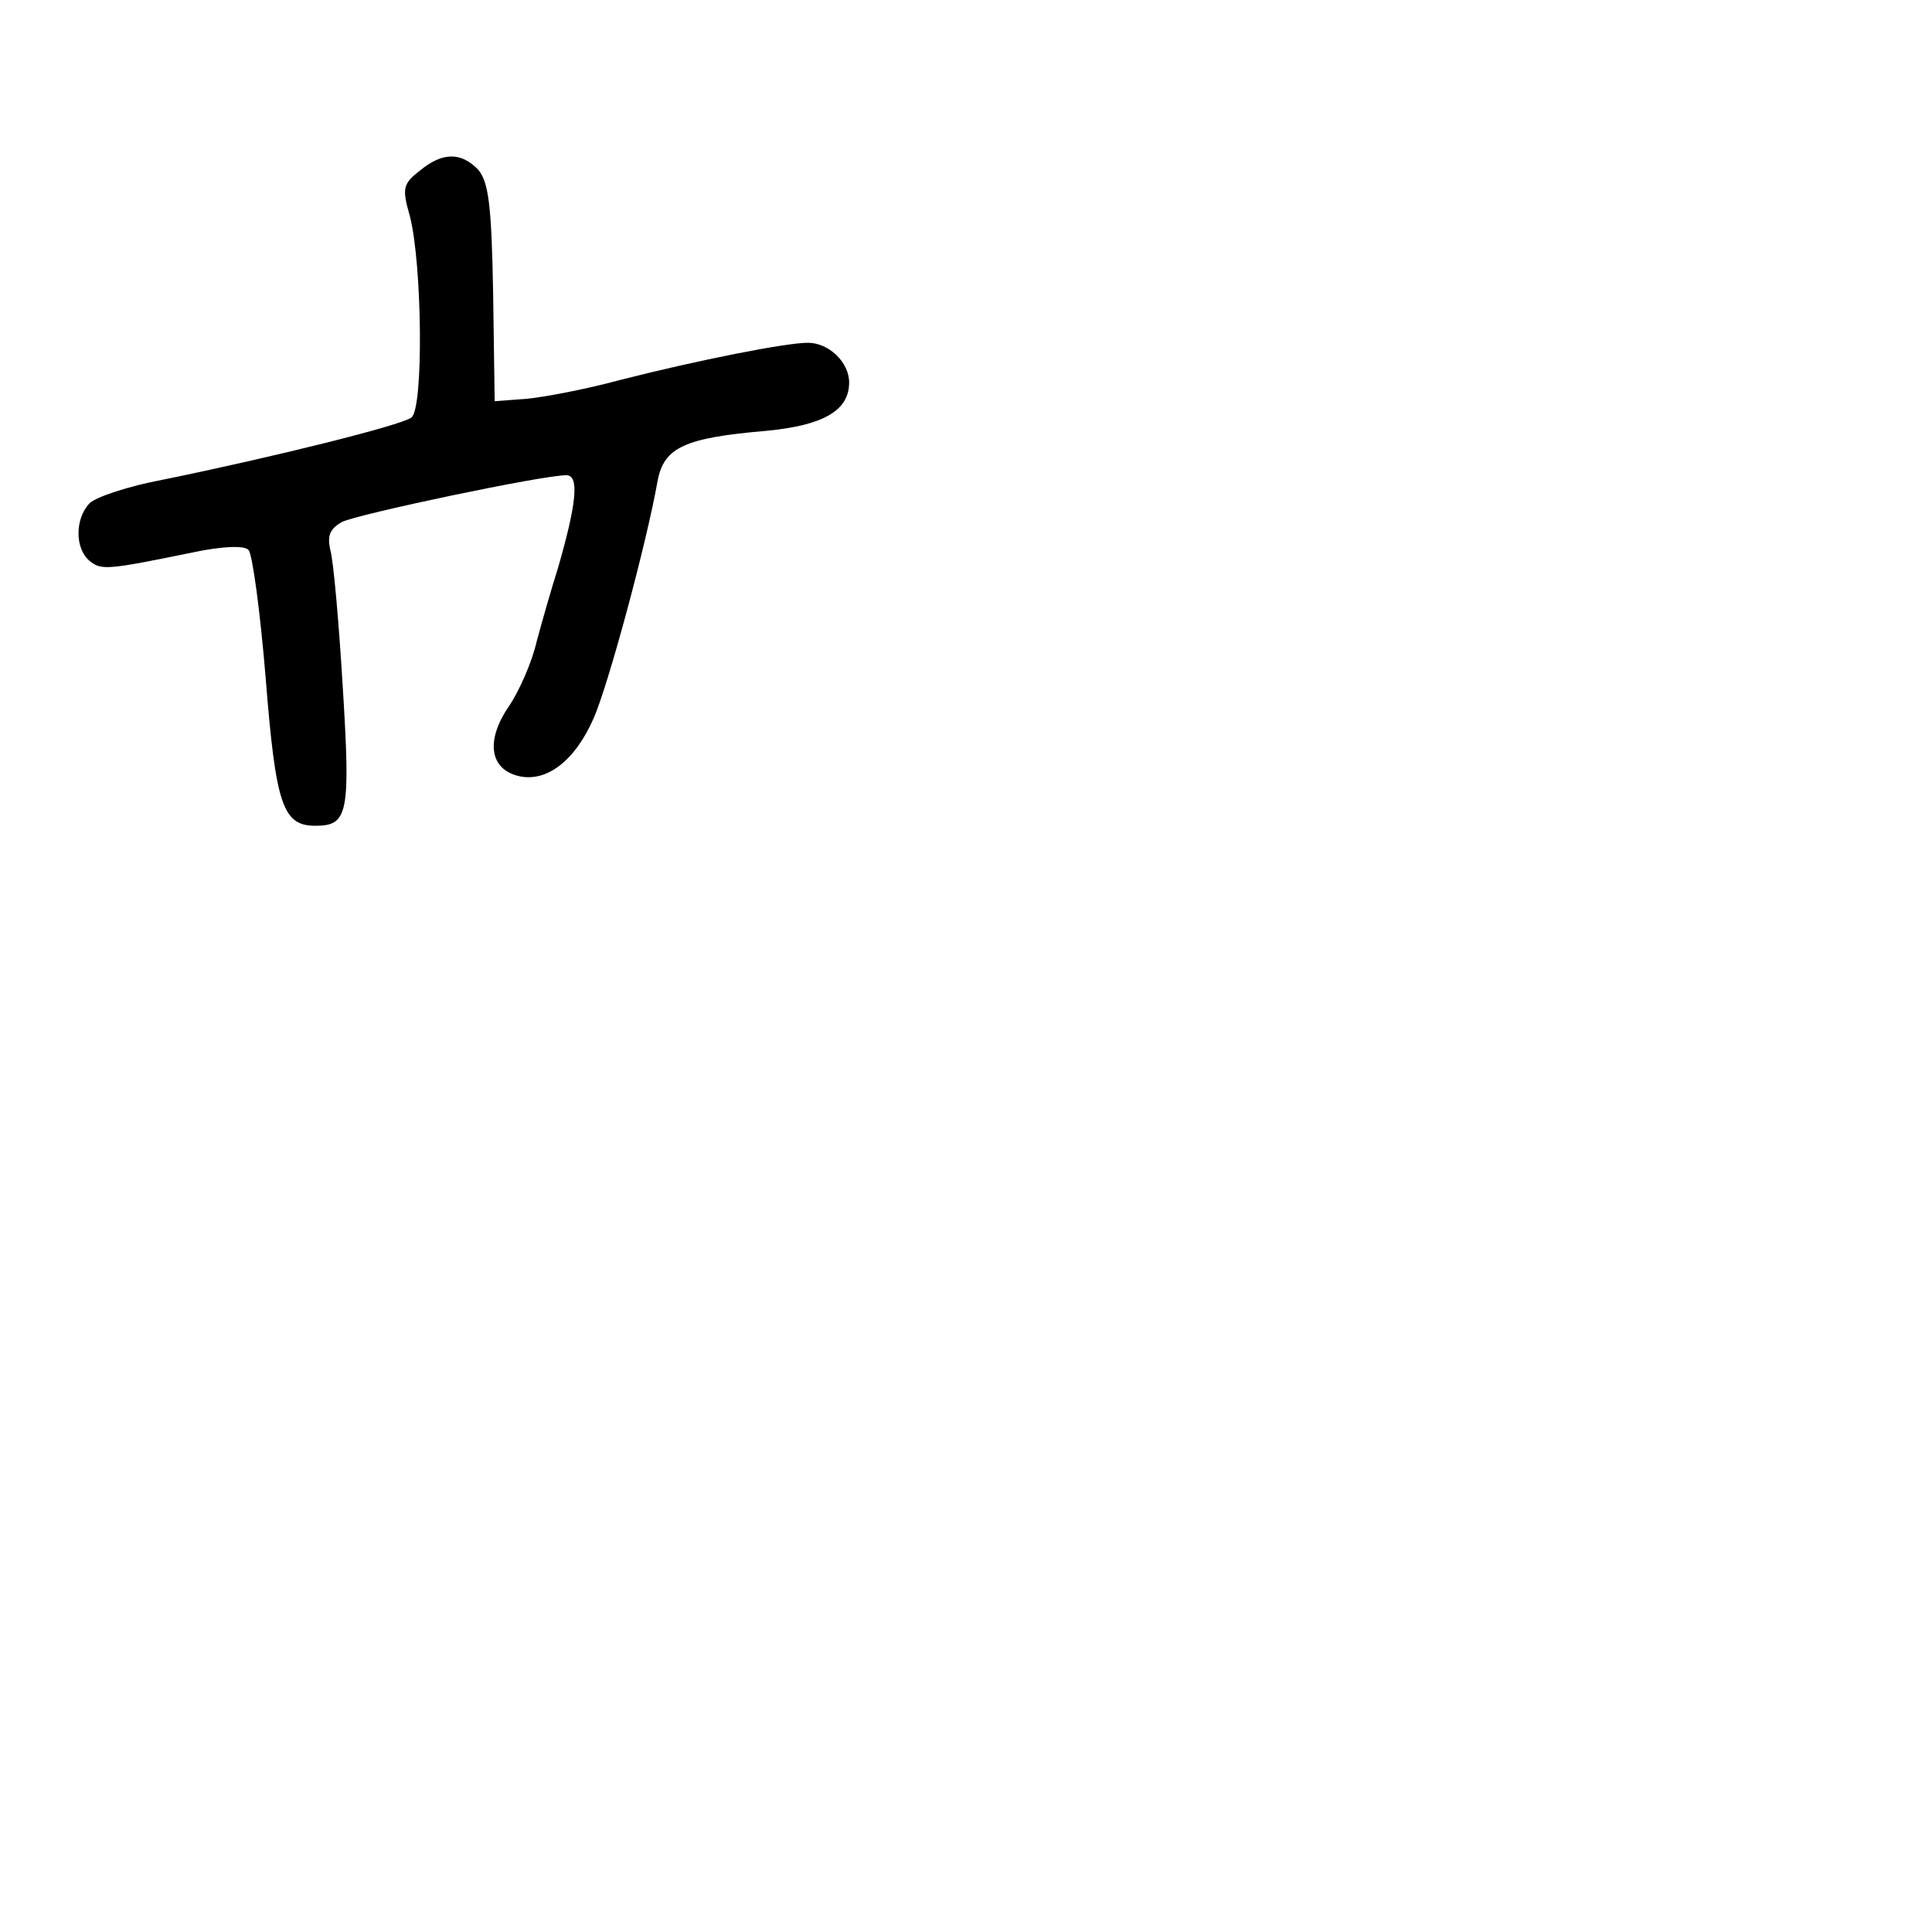 <?xml version="1.0" standalone="no"?>
<!DOCTYPE svg PUBLIC "-//W3C//DTD SVG 20010904//EN"
 "http://www.w3.org/TR/2001/REC-SVG-20010904/DTD/svg10.dtd">
<svg version="1.0" xmlns="http://www.w3.org/2000/svg"
 width="248pt" height="248pt" viewBox="0 0 248 248"
 preserveAspectRatio="xMidYMid meet">
<g transform="translate(0,248) scale(0.1,-0.1)"
fill="#000000" stroke="none">
<path d="M539 2261 c-22 -17 -23 -23 -13 -58 16 -61 18 -248 2 -259 -13 -10
-178 -51 -320 -80 -43 -8 -85 -22 -93 -30 -19 -20 -19 -58 0 -74 15 -12 21
-12 133 11 38 8 66 9 71 3 5 -5 15 -79 22 -164 13 -164 22 -190 64 -190 42 0
45 16 35 178 -5 83 -12 163 -16 176 -4 18 -1 27 15 36 20 10 257 60 288 60 17
0 13 -37 -11 -120 -8 -25 -20 -67 -27 -93 -6 -27 -23 -65 -36 -84 -30 -44 -24
-80 12 -89 36 -9 73 19 97 74 19 43 68 225 82 304 8 44 35 56 140 65 73 7 106
26 106 62 0 26 -26 51 -53 51 -28 0 -140 -22 -242 -48 -44 -12 -98 -22 -120
-24 l-40 -3 -2 139 c-2 114 -6 142 -19 158 -22 23 -46 23 -75 -1z"/>
</g>
</svg>
